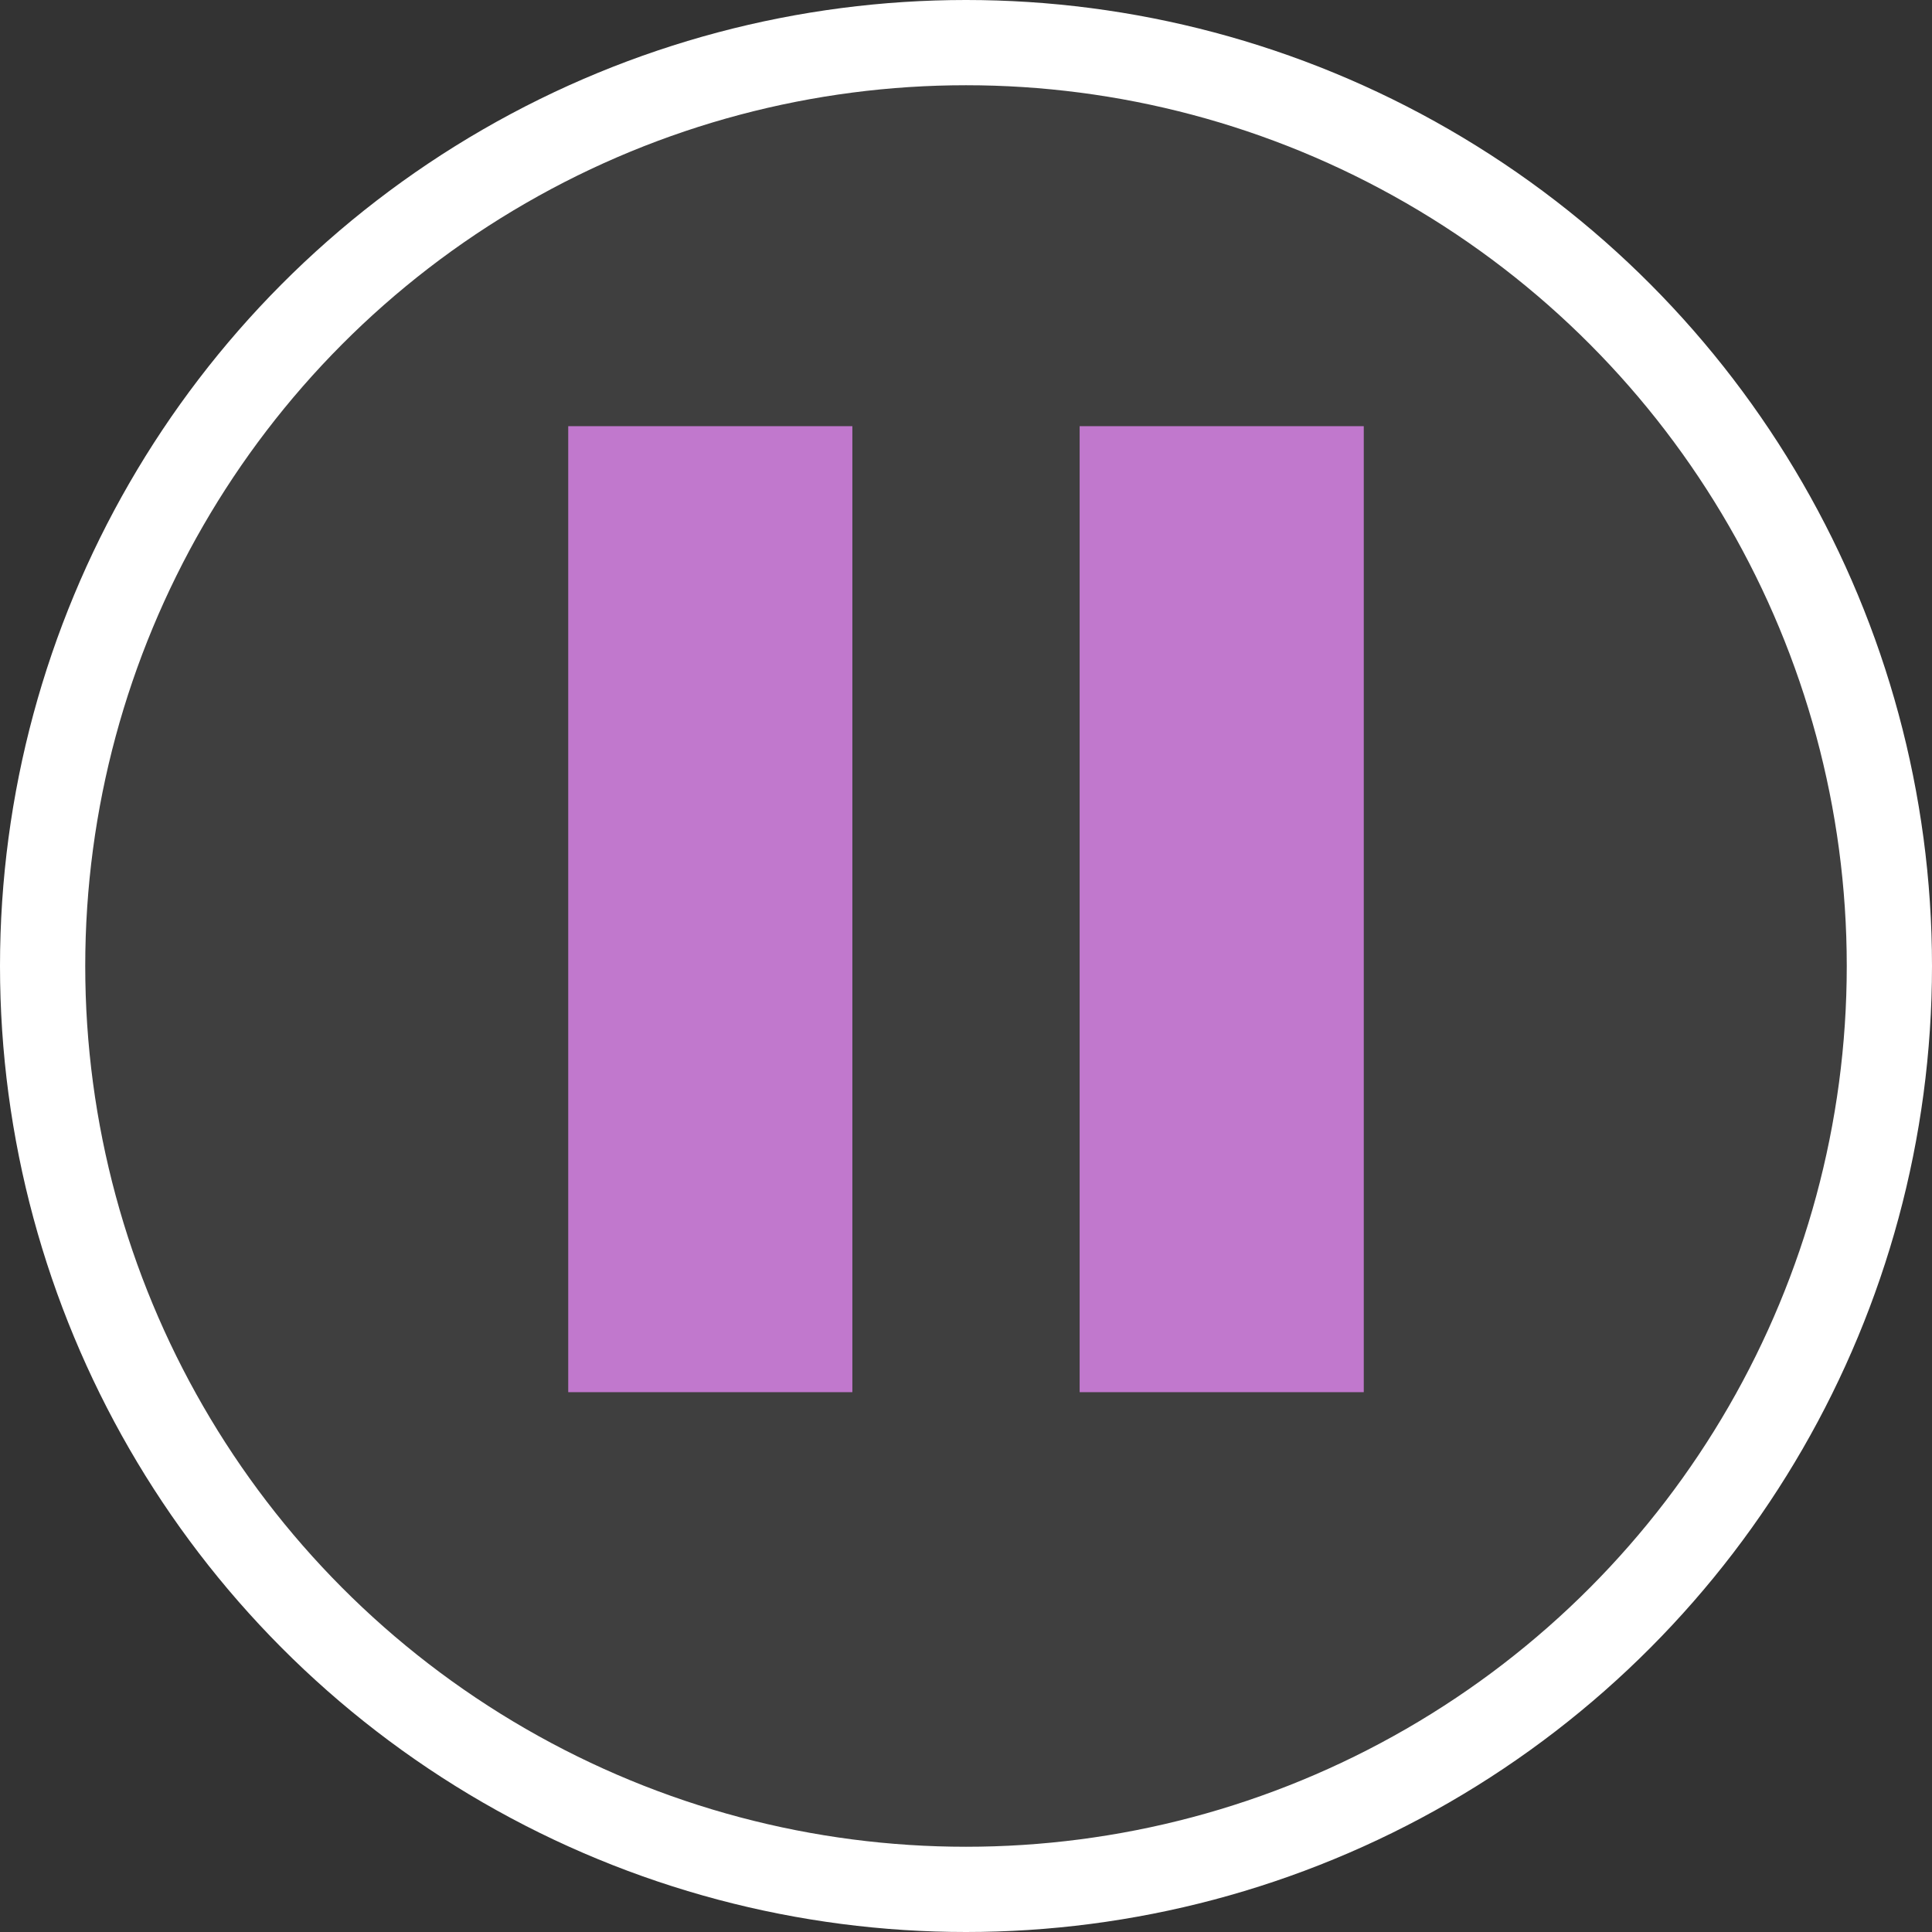<svg width="68" height="68" viewBox="0 0 68 68" fill="none" xmlns="http://www.w3.org/2000/svg">
<rect x="0" y="0" width="68" height="68" fill="#333333" stroke="none"/>
<circle cx="34" cy="34" r="32.5" fill="white" fill-opacity="0.06" stroke="white" stroke-width="3"/>
<path d="M30 15H20V49H30V15ZM48 15H38V49H48V15Z" fill="#EF8DFF" fill-opacity="0.74"/>
</svg>
